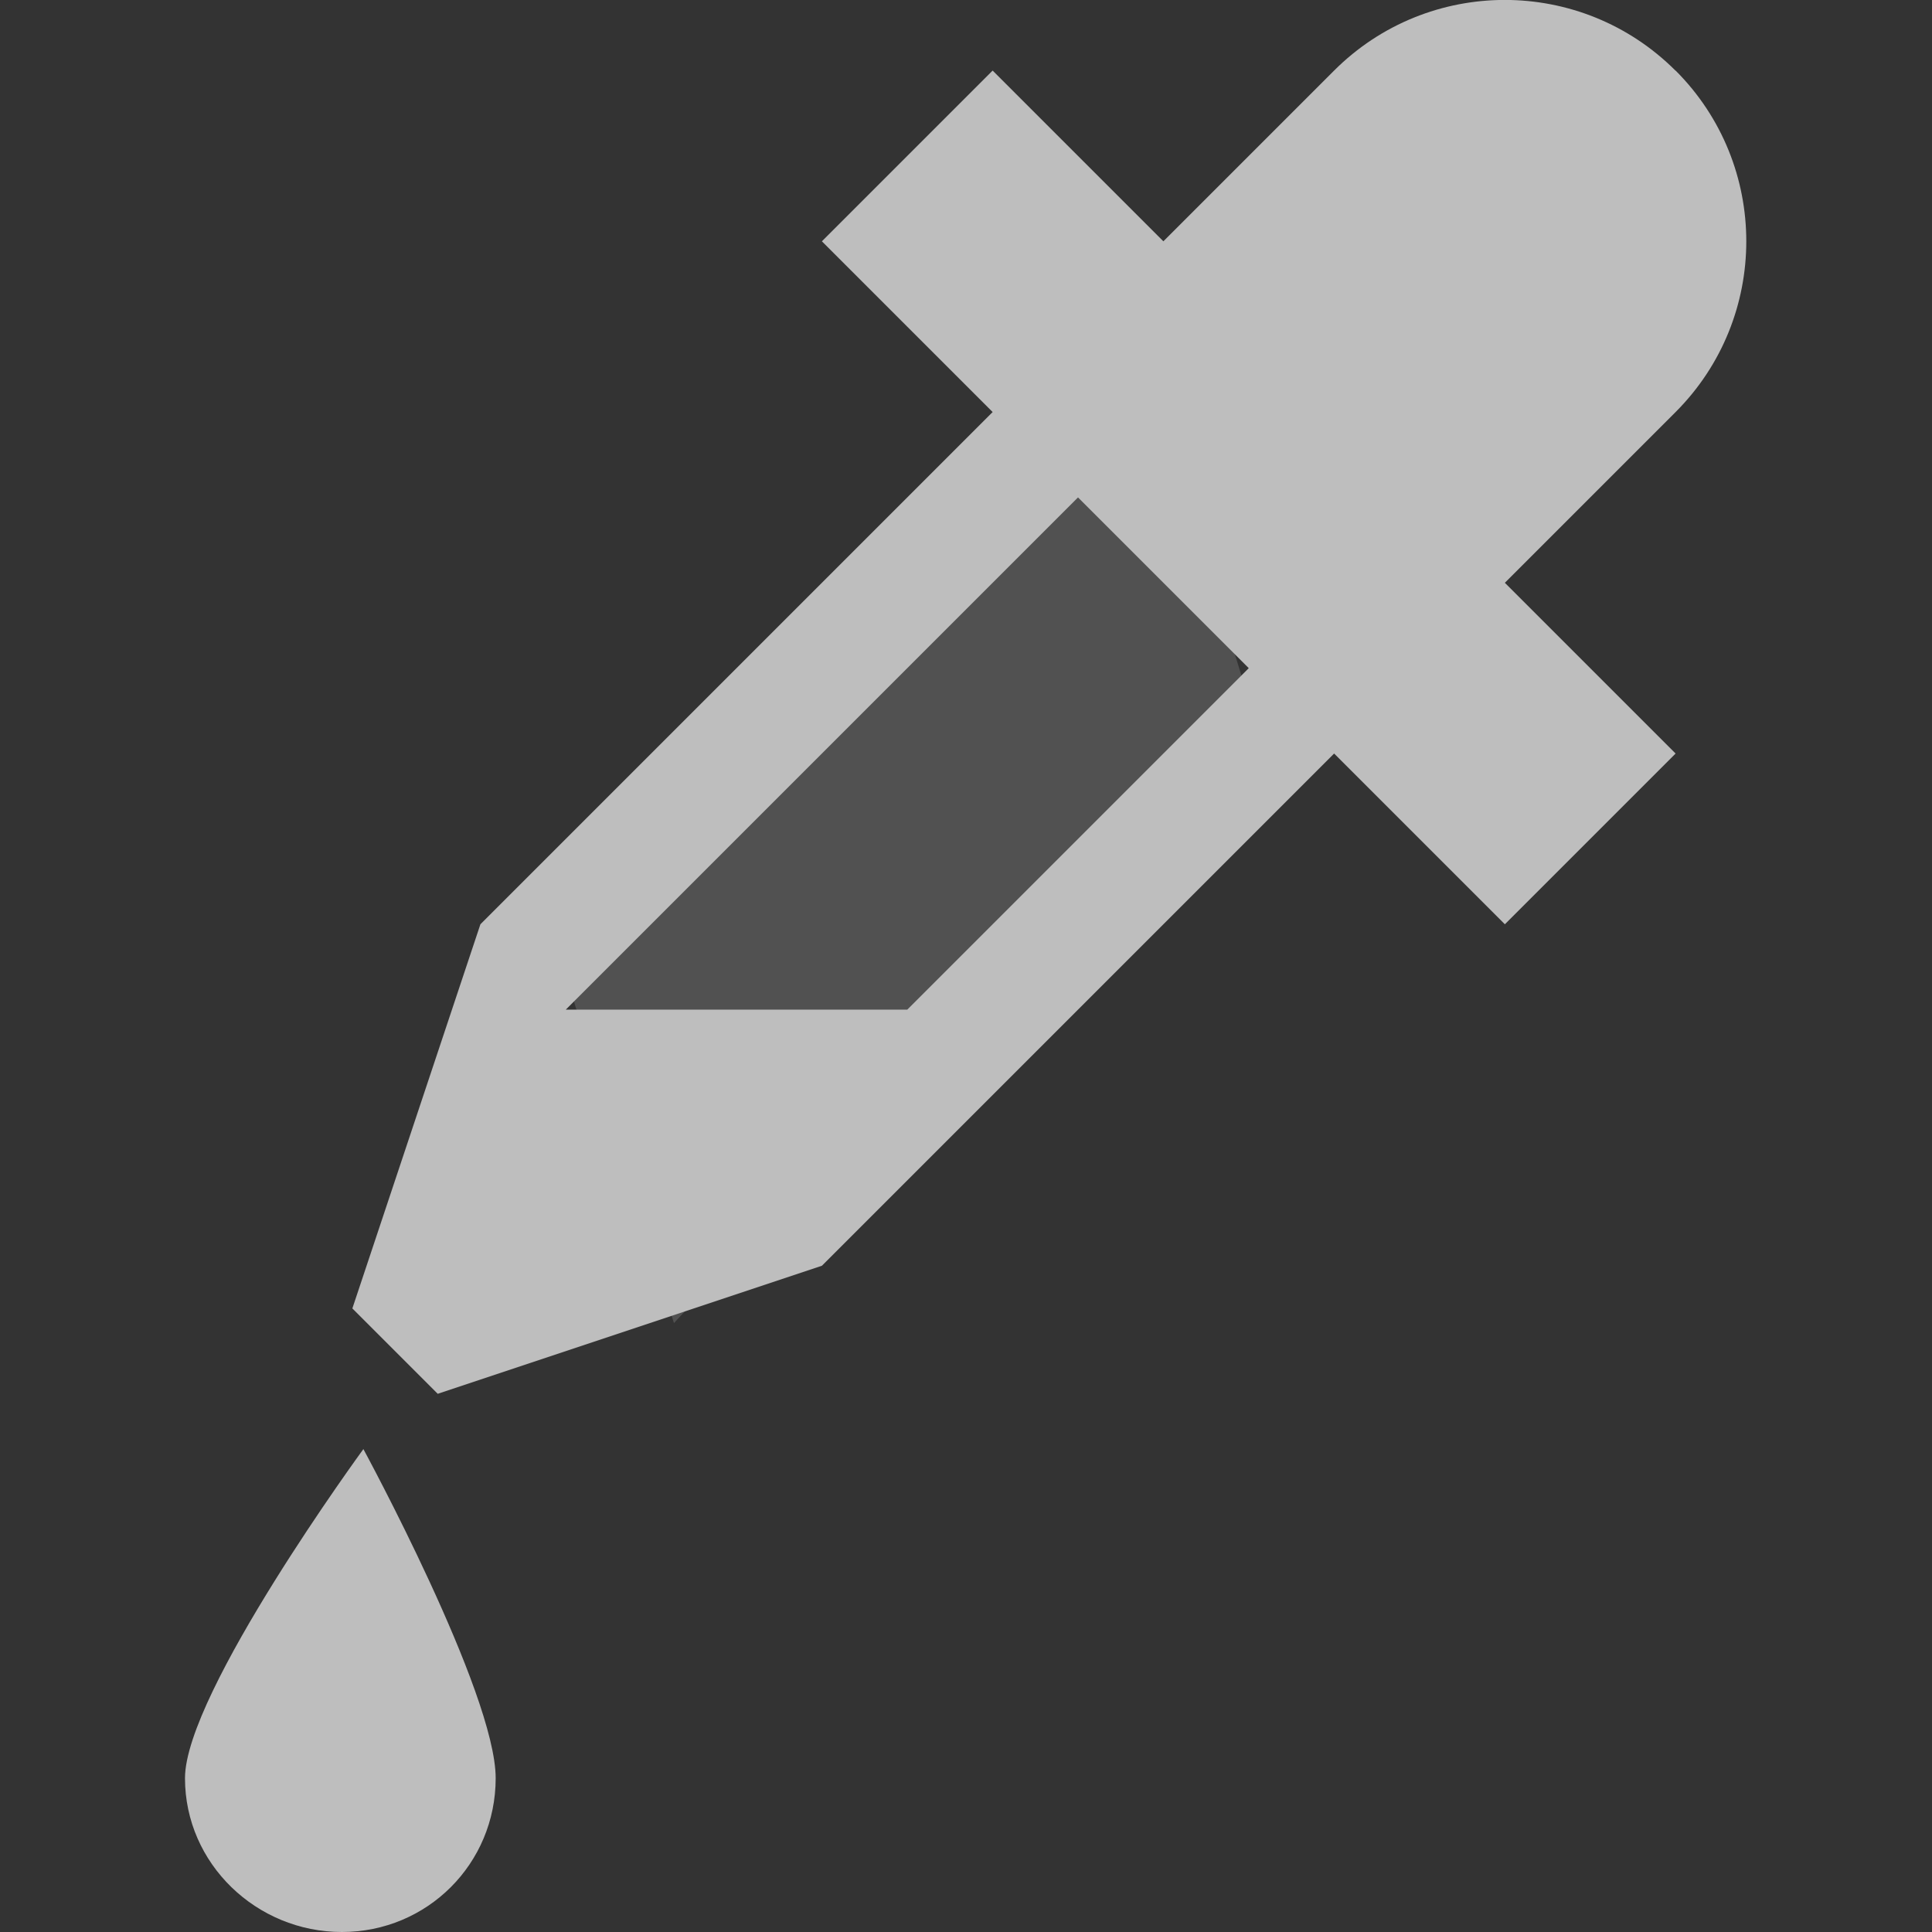 <?xml version="1.0" encoding="UTF-8" standalone="no"?>
<svg
   xmlns:dc="http://purl.org/dc/elements/1.1/"
   xmlns:cc="http://creativecommons.org/ns#"
   xmlns:rdf="http://www.w3.org/1999/02/22-rdf-syntax-ns#"
   xmlns:svg="http://www.w3.org/2000/svg"
   xmlns="http://www.w3.org/2000/svg"
   xmlns:sodipodi="http://sodipodi.sourceforge.net/DTD/sodipodi-0.dtd"
   xmlns:inkscape="http://www.inkscape.org/namespaces/inkscape"
   viewBox="0 0 16 16"
   style="enable-background:new"
   version="1.1"
   id="svg8"
   sodipodi:docname="palette.svg"
   inkscape:version="1.0.2 (e86c870879, 2021-01-15, custom)">
  <rect x="0" y="0" width="16" height="16" fill="#333333" stroke="none"/>
  <defs
     id="defs12" />
  <sodipodi:namedview
     pagecolor="#ffffff"
     bordercolor="#666666"
     borderopacity="1"
     objecttolerance="10"
     gridtolerance="10"
     guidetolerance="10"
     inkscape:pageopacity="0"
     inkscape:pageshadow="2"
     inkscape:window-width="1366"
     inkscape:window-height="716"
     id="namedview10"
     showgrid="false"
     inkscape:zoom="9.2773318"
     inkscape:cx="-3.7421347"
     inkscape:cy="20.538711"
     inkscape:window-x="0"
     inkscape:window-y="31"
     inkscape:window-maximized="1"
     inkscape:current-layer="layer1" />
  <g
     inkscape:groupmode="layer"
     id="layer1"
     inkscape:label="Layer 1">
    <rect
       style="opacity:0.15;fill:#ffffff;stroke:none;stroke-width:0.274;enable-background:new"
       id="rect839"
       width="7.016"
       height="3.52"
       x="2.395"
       y="9.797"
       transform="matrix(0.679,-0.735,0.297,0.955,0,0)" />
  </g>
  <g
     transform="translate(-464.908,-42.279)"
     style="fill:#bebebe;fill-opacity:1"
     id="g4">
    <path
       d="m 8 -0.997 c -1.105 0 -2 0.896 -2 2 l 0 1.999 -2 0 0 2 2 0 0 6 1.5 3 1 0 1.5 -3 0 -6 2 0 0 -2 -2 0 0 -1.999 0 -0.002 c -0.001 -1.104 -0.896 -1.999 -2 -1.999 m -1 6 2 0 0 4 -2 2 z"
       transform="matrix(0.707,0.707,-0.707,0.707,472.423,37.913)"
       id="path2" />
  </g>
  <path
     d="m 3.01 12 c 0 0 -1.478 2.02 -1.478 2.726 0 0.708 0.592 1.274 1.299 1.274 0.708 0 1.274 -0.566 1.274 -1.274 0 -0.708 -1.096 -2.726 -1.096 -2.726 z"
     style="visibility:visible;fill:#bebebe;fill-opacity:1;stroke:none;display:inline;color:#000;fill-rule:nonzero"
     id="path6" />
</svg>
